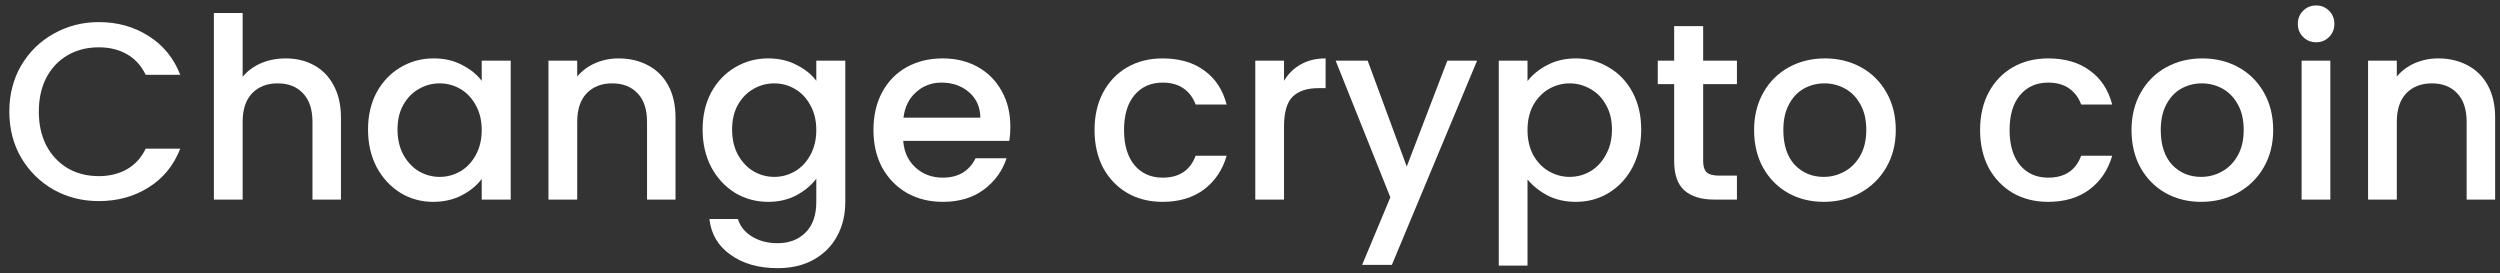 <svg width="238" height="26" viewBox="0 0 238 26" fill="none" xmlns="http://www.w3.org/2000/svg">
<rect x="0" y="0" width="238" height="26" fill="#333333" stroke="none"/>
<path d="M0.888 10.624C0.888 8.992 1.264 7.528 2.016 6.232C2.784 4.936 3.816 3.928 5.112 3.208C6.424 2.472 7.856 2.104 9.408 2.104C11.184 2.104 12.76 2.544 14.136 3.424C15.528 4.288 16.536 5.52 17.16 7.12H13.872C13.44 6.24 12.84 5.584 12.072 5.152C11.304 4.72 10.416 4.504 9.408 4.504C8.304 4.504 7.32 4.752 6.456 5.248C5.592 5.744 4.912 6.456 4.416 7.384C3.936 8.312 3.696 9.392 3.696 10.624C3.696 11.856 3.936 12.936 4.416 13.864C4.912 14.792 5.592 15.512 6.456 16.024C7.32 16.52 8.304 16.768 9.408 16.768C10.416 16.768 11.304 16.552 12.072 16.12C12.84 15.688 13.44 15.032 13.872 14.152H17.16C16.536 15.752 15.528 16.984 14.136 17.848C12.76 18.712 11.184 19.144 9.408 19.144C7.84 19.144 6.408 18.784 5.112 18.064C3.816 17.328 2.784 16.312 2.016 15.016C1.264 13.72 0.888 12.256 0.888 10.624Z" fill="white"/>
<path d="M27.203 5.56C28.21 5.56 29.107 5.776 29.89 6.208C30.691 6.64 31.314 7.28 31.762 8.128C32.227 8.976 32.459 10 32.459 11.2V19H29.747V11.608C29.747 10.424 29.451 9.52 28.858 8.896C28.267 8.256 27.459 7.936 26.434 7.936C25.41 7.936 24.595 8.256 23.986 8.896C23.395 9.52 23.099 10.424 23.099 11.608V19H20.363V1.24H23.099V7.312C23.562 6.752 24.146 6.32 24.851 6.016C25.57 5.712 26.355 5.56 27.203 5.56Z" fill="white"/>
<path d="M35.036 12.328C35.036 11 35.308 9.824 35.852 8.8C36.412 7.776 37.164 6.984 38.108 6.424C39.068 5.848 40.124 5.56 41.276 5.56C42.316 5.56 43.22 5.768 43.988 6.184C44.772 6.584 45.396 7.088 45.86 7.696V5.776H48.62V19H45.86V17.032C45.396 17.656 44.764 18.176 43.964 18.592C43.164 19.008 42.252 19.216 41.228 19.216C40.092 19.216 39.052 18.928 38.108 18.352C37.164 17.76 36.412 16.944 35.852 15.904C35.308 14.848 35.036 13.656 35.036 12.328ZM45.86 12.376C45.86 11.464 45.668 10.672 45.284 10C44.916 9.328 44.428 8.816 43.82 8.464C43.212 8.112 42.556 7.936 41.852 7.936C41.148 7.936 40.492 8.112 39.884 8.464C39.276 8.8 38.78 9.304 38.396 9.976C38.028 10.632 37.844 11.416 37.844 12.328C37.844 13.24 38.028 14.04 38.396 14.728C38.78 15.416 39.276 15.944 39.884 16.312C40.508 16.664 41.164 16.84 41.852 16.84C42.556 16.84 43.212 16.664 43.82 16.312C44.428 15.96 44.916 15.448 45.284 14.776C45.668 14.088 45.86 13.288 45.86 12.376Z" fill="white"/>
<path d="M58.886 5.56C59.926 5.56 60.854 5.776 61.67 6.208C62.502 6.64 63.15 7.28 63.614 8.128C64.078 8.976 64.31 10 64.31 11.2V19H61.598V11.608C61.598 10.424 61.302 9.52 60.71 8.896C60.118 8.256 59.31 7.936 58.286 7.936C57.262 7.936 56.446 8.256 55.838 8.896C55.246 9.52 54.95 10.424 54.95 11.608V19H52.214V5.776H54.95V7.288C55.398 6.744 55.966 6.32 56.654 6.016C57.358 5.712 58.102 5.56 58.886 5.56Z" fill="white"/>
<path d="M73.128 5.56C74.152 5.56 75.056 5.768 75.84 6.184C76.64 6.584 77.264 7.088 77.712 7.696V5.776H80.472V19.216C80.472 20.432 80.216 21.512 79.704 22.456C79.192 23.416 78.448 24.168 77.472 24.712C76.512 25.256 75.36 25.528 74.016 25.528C72.224 25.528 70.736 25.104 69.552 24.256C68.368 23.424 67.696 22.288 67.536 20.848H70.248C70.456 21.536 70.896 22.088 71.568 22.504C72.256 22.936 73.072 23.152 74.016 23.152C75.12 23.152 76.008 22.816 76.68 22.144C77.368 21.472 77.712 20.496 77.712 19.216V17.008C77.248 17.632 76.616 18.16 75.816 18.592C75.032 19.008 74.136 19.216 73.128 19.216C71.976 19.216 70.92 18.928 69.96 18.352C69.016 17.76 68.264 16.944 67.704 15.904C67.16 14.848 66.888 13.656 66.888 12.328C66.888 11 67.16 9.824 67.704 8.8C68.264 7.776 69.016 6.984 69.96 6.424C70.92 5.848 71.976 5.56 73.128 5.56ZM77.712 12.376C77.712 11.464 77.52 10.672 77.136 10C76.768 9.328 76.28 8.816 75.672 8.464C75.064 8.112 74.408 7.936 73.704 7.936C73 7.936 72.344 8.112 71.736 8.464C71.128 8.8 70.632 9.304 70.248 9.976C69.88 10.632 69.696 11.416 69.696 12.328C69.696 13.24 69.88 14.04 70.248 14.728C70.632 15.416 71.128 15.944 71.736 16.312C72.36 16.664 73.016 16.84 73.704 16.84C74.408 16.84 75.064 16.664 75.672 16.312C76.28 15.96 76.768 15.448 77.136 14.776C77.52 14.088 77.712 13.288 77.712 12.376Z" fill="white"/>
<path d="M96.186 12.064C96.186 12.56 96.154 13.008 96.09 13.408H85.986C86.066 14.464 86.458 15.312 87.162 15.952C87.866 16.592 88.73 16.912 89.754 16.912C91.226 16.912 92.266 16.296 92.874 15.064H95.826C95.426 16.28 94.698 17.28 93.642 18.064C92.602 18.832 91.306 19.216 89.754 19.216C88.49 19.216 87.354 18.936 86.346 18.376C85.354 17.8 84.57 17 83.994 15.976C83.434 14.936 83.154 13.736 83.154 12.376C83.154 11.016 83.426 9.824 83.97 8.8C84.53 7.76 85.306 6.96 86.298 6.4C87.306 5.84 88.458 5.56 89.754 5.56C91.002 5.56 92.114 5.832 93.09 6.376C94.066 6.92 94.826 7.688 95.37 8.68C95.914 9.656 96.186 10.784 96.186 12.064ZM93.33 11.2C93.314 10.192 92.954 9.384 92.25 8.776C91.546 8.168 90.674 7.864 89.634 7.864C88.69 7.864 87.882 8.168 87.21 8.776C86.538 9.368 86.138 10.176 86.01 11.2H93.33Z" fill="white"/>
<path d="M104.201 12.376C104.201 11.016 104.473 9.824 105.017 8.8C105.577 7.76 106.345 6.96 107.321 6.4C108.297 5.84 109.417 5.56 110.681 5.56C112.281 5.56 113.601 5.944 114.641 6.712C115.697 7.464 116.409 8.544 116.777 9.952H113.825C113.585 9.296 113.201 8.784 112.673 8.416C112.145 8.048 111.481 7.864 110.681 7.864C109.561 7.864 108.665 8.264 107.993 9.064C107.337 9.848 107.008 10.952 107.008 12.376C107.008 13.8 107.337 14.912 107.993 15.712C108.665 16.512 109.561 16.912 110.681 16.912C112.265 16.912 113.313 16.216 113.825 14.824H116.777C116.393 16.168 115.673 17.24 114.617 18.04C113.561 18.824 112.249 19.216 110.681 19.216C109.417 19.216 108.297 18.936 107.321 18.376C106.345 17.8 105.577 17 105.017 15.976C104.473 14.936 104.201 13.736 104.201 12.376Z" fill="white"/>
<path d="M122.239 7.696C122.639 7.024 123.167 6.504 123.823 6.136C124.495 5.752 125.287 5.56 126.199 5.56V8.392H125.503C124.431 8.392 123.615 8.664 123.055 9.208C122.511 9.752 122.239 10.696 122.239 12.04V19H119.503V5.776H122.239V7.696Z" fill="white"/>
<path d="M140.618 5.776L132.506 25.216H129.674L132.362 18.784L127.154 5.776H130.202L133.922 15.856L137.786 5.776H140.618Z" fill="white"/>
<path d="M145.419 7.72C145.883 7.112 146.515 6.6 147.315 6.184C148.115 5.768 149.019 5.56 150.027 5.56C151.179 5.56 152.227 5.848 153.171 6.424C154.131 6.984 154.883 7.776 155.427 8.8C155.971 9.824 156.243 11 156.243 12.328C156.243 13.656 155.971 14.848 155.427 15.904C154.883 16.944 154.131 17.76 153.171 18.352C152.227 18.928 151.179 19.216 150.027 19.216C149.019 19.216 148.123 19.016 147.339 18.616C146.555 18.2 145.915 17.688 145.419 17.08V25.288H142.683V5.776H145.419V7.72ZM153.459 12.328C153.459 11.416 153.267 10.632 152.883 9.976C152.515 9.304 152.019 8.8 151.395 8.464C150.787 8.112 150.131 7.936 149.427 7.936C148.739 7.936 148.083 8.112 147.459 8.464C146.851 8.816 146.355 9.328 145.971 10C145.603 10.672 145.419 11.464 145.419 12.376C145.419 13.288 145.603 14.088 145.971 14.776C146.355 15.448 146.851 15.96 147.459 16.312C148.083 16.664 148.739 16.84 149.427 16.84C150.131 16.84 150.787 16.664 151.395 16.312C152.019 15.944 152.515 15.416 152.883 14.728C153.267 14.04 153.459 13.24 153.459 12.328Z" fill="white"/>
<path d="M162.14 8.008V15.328C162.14 15.824 162.252 16.184 162.476 16.408C162.716 16.616 163.116 16.72 163.676 16.72H165.356V19H163.196C161.964 19 161.02 18.712 160.364 18.136C159.708 17.56 159.38 16.624 159.38 15.328V8.008H157.82V5.776H159.38V2.488H162.14V5.776H165.356V8.008H162.14Z" fill="white"/>
<path d="M173.614 19.216C172.366 19.216 171.238 18.936 170.23 18.376C169.222 17.8 168.43 17 167.854 15.976C167.278 14.936 166.99 13.736 166.99 12.376C166.99 11.032 167.286 9.84 167.878 8.8C168.47 7.76 169.278 6.96 170.302 6.4C171.326 5.84 172.47 5.56 173.734 5.56C174.998 5.56 176.142 5.84 177.166 6.4C178.19 6.96 178.998 7.76 179.59 8.8C180.182 9.84 180.478 11.032 180.478 12.376C180.478 13.72 180.174 14.912 179.566 15.952C178.958 16.992 178.126 17.8 177.07 18.376C176.03 18.936 174.878 19.216 173.614 19.216ZM173.614 16.84C174.318 16.84 174.974 16.672 175.582 16.336C176.206 16 176.71 15.496 177.094 14.824C177.478 14.152 177.67 13.336 177.67 12.376C177.67 11.416 177.486 10.608 177.118 9.952C176.75 9.28 176.262 8.776 175.654 8.44C175.046 8.104 174.39 7.936 173.686 7.936C172.982 7.936 172.326 8.104 171.718 8.44C171.126 8.776 170.654 9.28 170.302 9.952C169.95 10.608 169.774 11.416 169.774 12.376C169.774 13.8 170.134 14.904 170.854 15.688C171.59 16.456 172.51 16.84 173.614 16.84Z" fill="white"/>
<path d="M188.505 12.376C188.505 11.016 188.777 9.824 189.321 8.8C189.881 7.76 190.649 6.96 191.625 6.4C192.601 5.84 193.721 5.56 194.985 5.56C196.585 5.56 197.905 5.944 198.945 6.712C200.001 7.464 200.713 8.544 201.081 9.952H198.129C197.889 9.296 197.505 8.784 196.977 8.416C196.449 8.048 195.785 7.864 194.985 7.864C193.865 7.864 192.969 8.264 192.297 9.064C191.641 9.848 191.313 10.952 191.313 12.376C191.313 13.8 191.641 14.912 192.297 15.712C192.969 16.512 193.865 16.912 194.985 16.912C196.569 16.912 197.617 16.216 198.129 14.824H201.081C200.697 16.168 199.977 17.24 198.921 18.04C197.865 18.824 196.553 19.216 194.985 19.216C193.721 19.216 192.601 18.936 191.625 18.376C190.649 17.8 189.881 17 189.321 15.976C188.777 14.936 188.505 13.736 188.505 12.376Z" fill="white"/>
<path d="M209.544 19.216C208.296 19.216 207.168 18.936 206.16 18.376C205.152 17.8 204.36 17 203.784 15.976C203.208 14.936 202.92 13.736 202.92 12.376C202.92 11.032 203.216 9.84 203.808 8.8C204.4 7.76 205.208 6.96 206.232 6.4C207.256 5.84 208.4 5.56 209.664 5.56C210.928 5.56 212.072 5.84 213.096 6.4C214.12 6.96 214.928 7.76 215.52 8.8C216.112 9.84 216.408 11.032 216.408 12.376C216.408 13.72 216.104 14.912 215.496 15.952C214.888 16.992 214.056 17.8 213 18.376C211.96 18.936 210.808 19.216 209.544 19.216ZM209.544 16.84C210.248 16.84 210.904 16.672 211.512 16.336C212.136 16 212.64 15.496 213.024 14.824C213.408 14.152 213.6 13.336 213.6 12.376C213.6 11.416 213.416 10.608 213.048 9.952C212.68 9.28 212.192 8.776 211.584 8.44C210.976 8.104 210.32 7.936 209.616 7.936C208.912 7.936 208.256 8.104 207.648 8.44C207.056 8.776 206.584 9.28 206.232 9.952C205.88 10.608 205.704 11.416 205.704 12.376C205.704 13.8 206.064 14.904 206.784 15.688C207.52 16.456 208.44 16.84 209.544 16.84Z" fill="white"/>
<path d="M220.505 4.024C220.009 4.024 219.593 3.856 219.257 3.52C218.921 3.184 218.753 2.768 218.753 2.272C218.753 1.776 218.921 1.36 219.257 1.024C219.593 0.688 220.009 0.52 220.505 0.52C220.985 0.52 221.393 0.688 221.729 1.024C222.065 1.36 222.232 1.776 222.232 2.272C222.232 2.768 222.065 3.184 221.729 3.52C221.393 3.856 220.985 4.024 220.505 4.024ZM221.848 5.776V19H219.113V5.776H221.848Z" fill="white"/>
<path d="M232.113 5.56C233.153 5.56 234.081 5.776 234.897 6.208C235.729 6.64 236.377 7.28 236.841 8.128C237.305 8.976 237.537 10 237.537 11.2V19H234.825V11.608C234.825 10.424 234.529 9.52 233.937 8.896C233.345 8.256 232.537 7.936 231.513 7.936C230.489 7.936 229.673 8.256 229.065 8.896C228.473 9.52 228.177 10.424 228.177 11.608V19H225.441V5.776H228.177V7.288C228.625 6.744 229.193 6.32 229.881 6.016C230.585 5.712 231.329 5.56 232.113 5.56Z" fill="white"/>
</svg>
